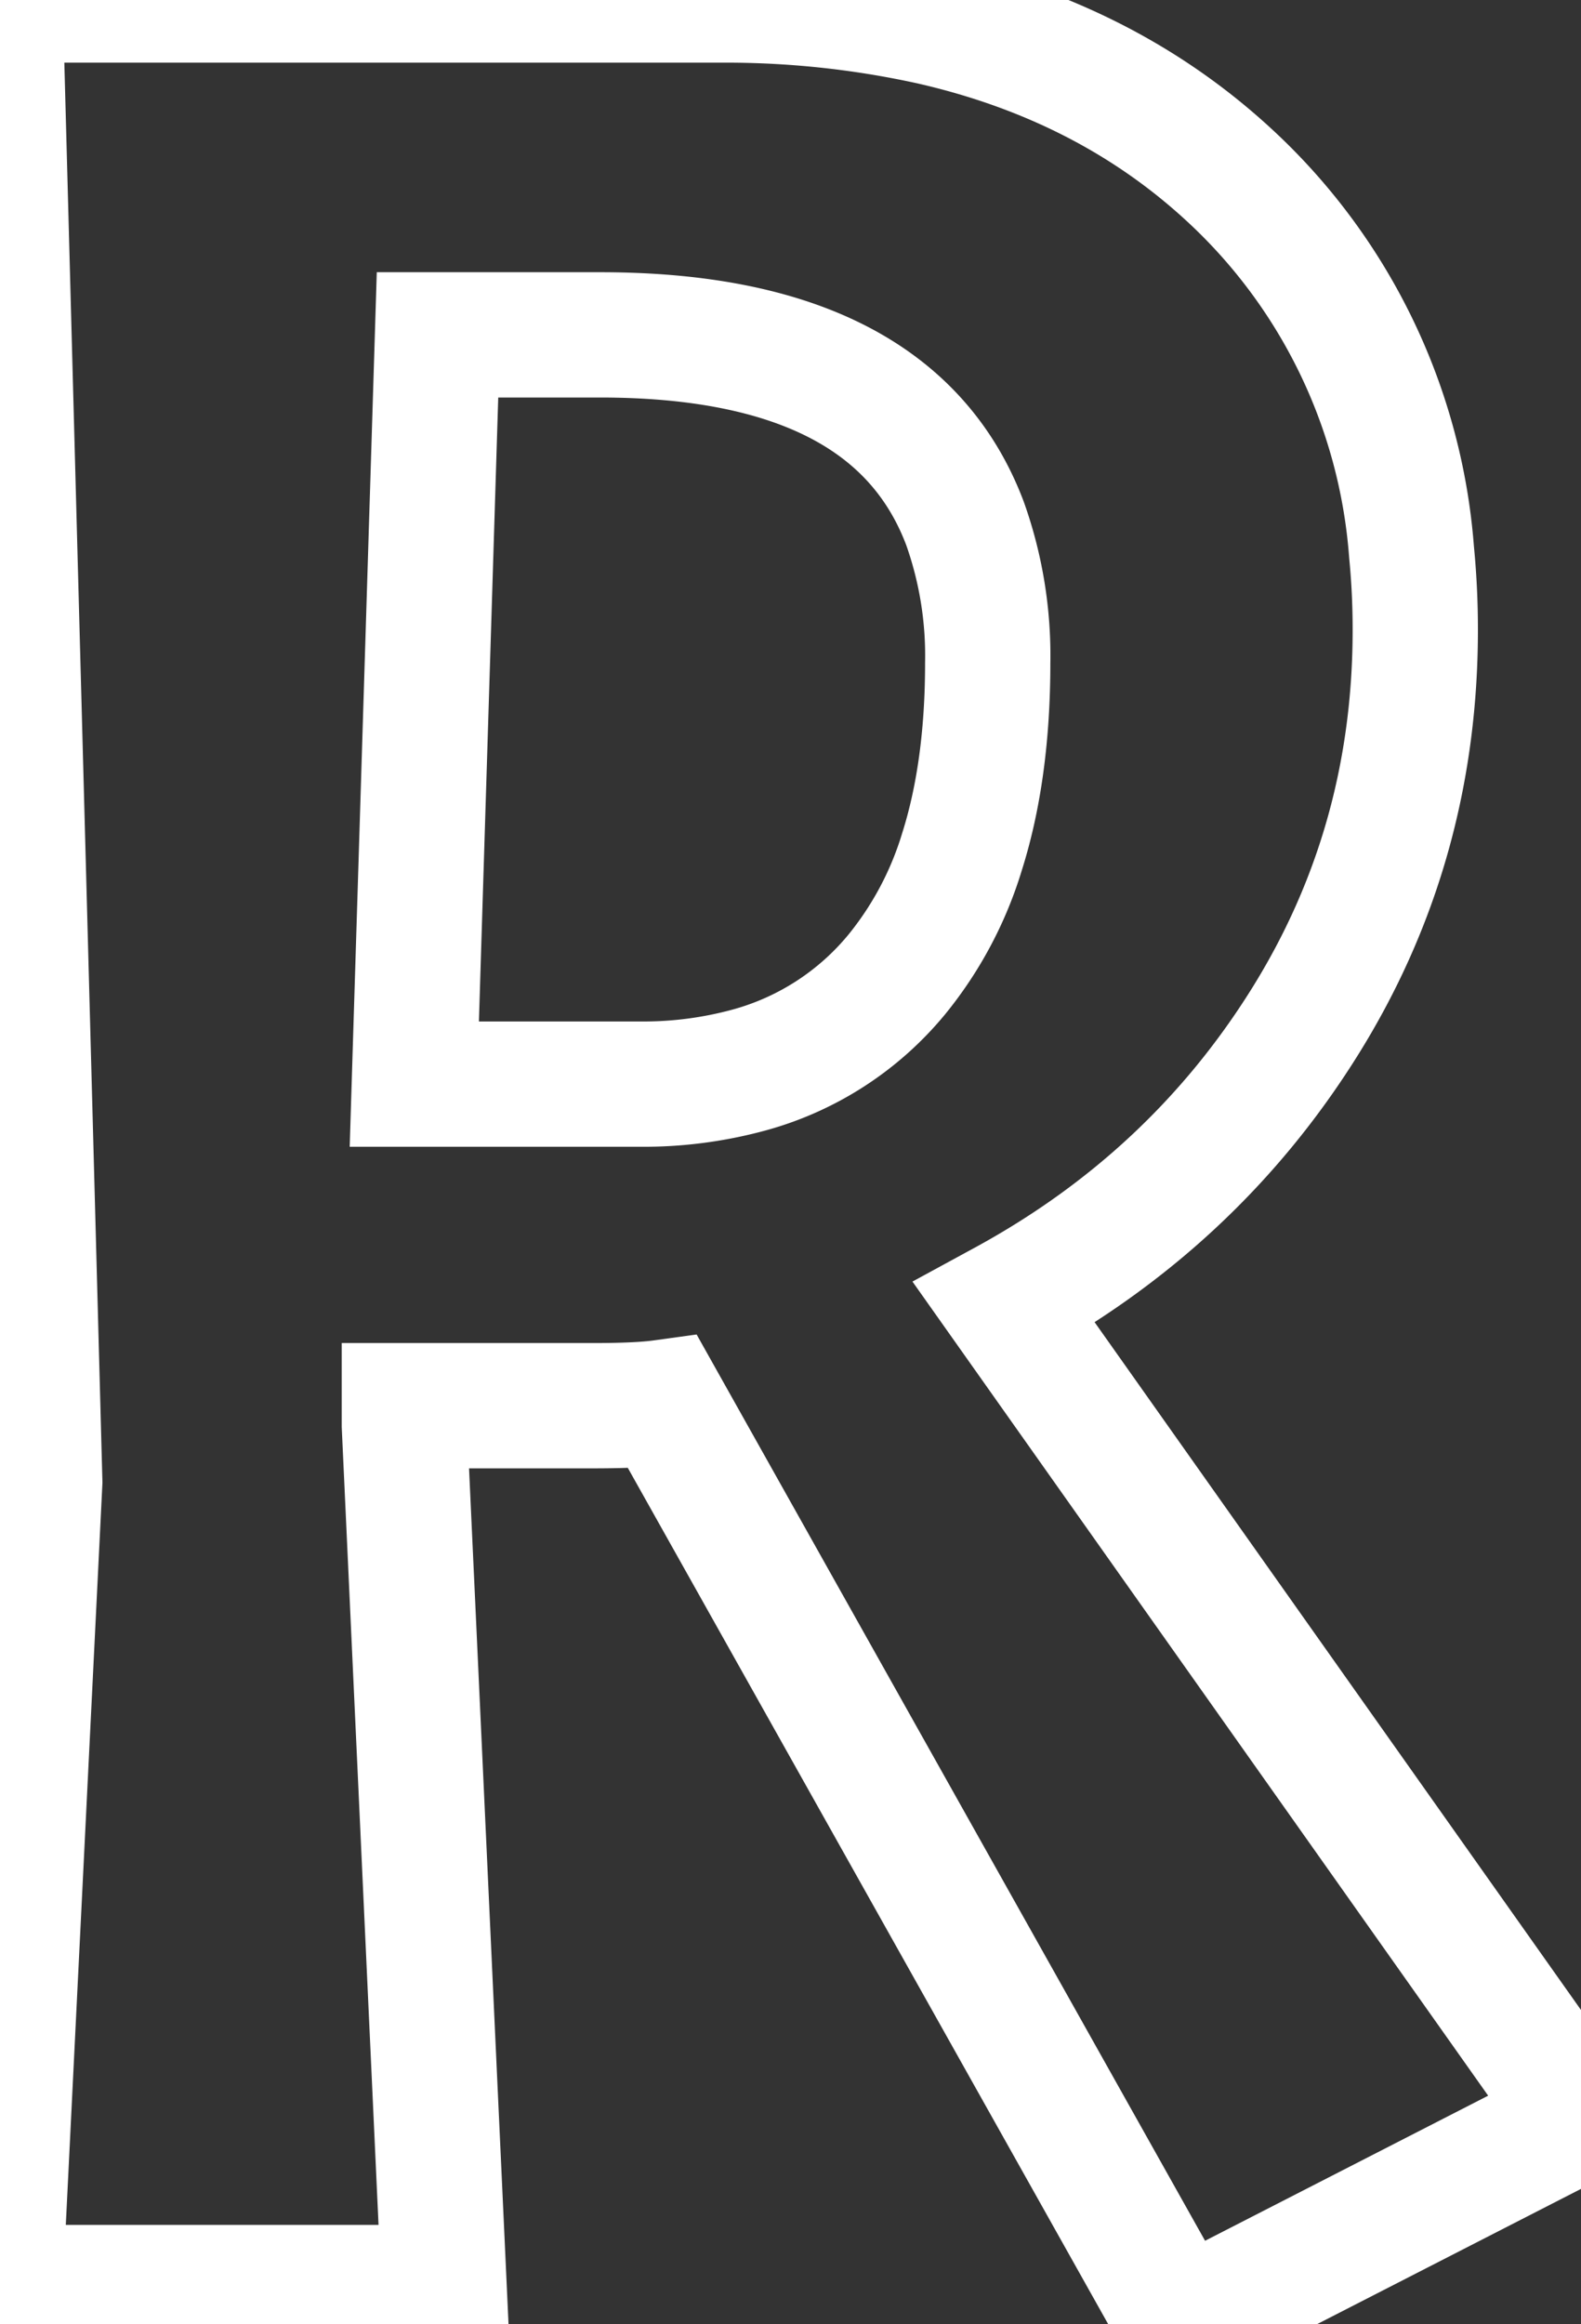 <svg width="47.7" height="70.101" viewBox="0 0 47.7 70.101" xmlns="http://www.w3.org/2000/svg"><rect x="0" y="0" width="47.7" height="70.101" fill="#333333" stroke="none"/><g id="svgGroup" stroke-linecap="round" fill-rule="evenodd" font-size="9pt" stroke="#ffffff" stroke-width="1mm" fill="none" style="stroke:#ffffff;stroke-width:1mm;fill:none"><path d="M 17.9 42.401 L 12.2 42.401 L 12.2 43.001 L 13.4 69.001 L 0 69.001 L 1.2 44.701 L 0 0.001 L 21.7 0.001 A 28.763 28.763 0 0 1 28.096 0.672 Q 33.348 1.87 37 5.201 A 17.219 17.219 0 0 1 42.587 16.648 A 23.938 23.938 0 0 1 42.7 19.001 Q 42.7 25.501 39.35 30.851 Q 36 36.201 30.3 39.301 L 47.7 63.901 L 35.6 70.101 L 20 42.301 A 7.373 7.373 0 0 1 19.551 42.349 Q 19.057 42.389 18.352 42.398 A 34.436 34.436 0 0 1 17.9 42.401 Z M 18.1 10.101 L 13.2 10.101 L 12.5 32.701 L 19.3 32.701 A 12.116 12.116 0 0 0 22.587 32.279 A 8.76 8.76 0 0 0 27.05 29.401 A 10.825 10.825 0 0 0 29.024 25.692 Q 29.8 23.241 29.8 20.001 A 11.892 11.892 0 0 0 29.114 15.786 Q 27.139 10.557 19.481 10.137 A 25.231 25.231 0 0 0 18.1 10.101 Z"/></g></svg>